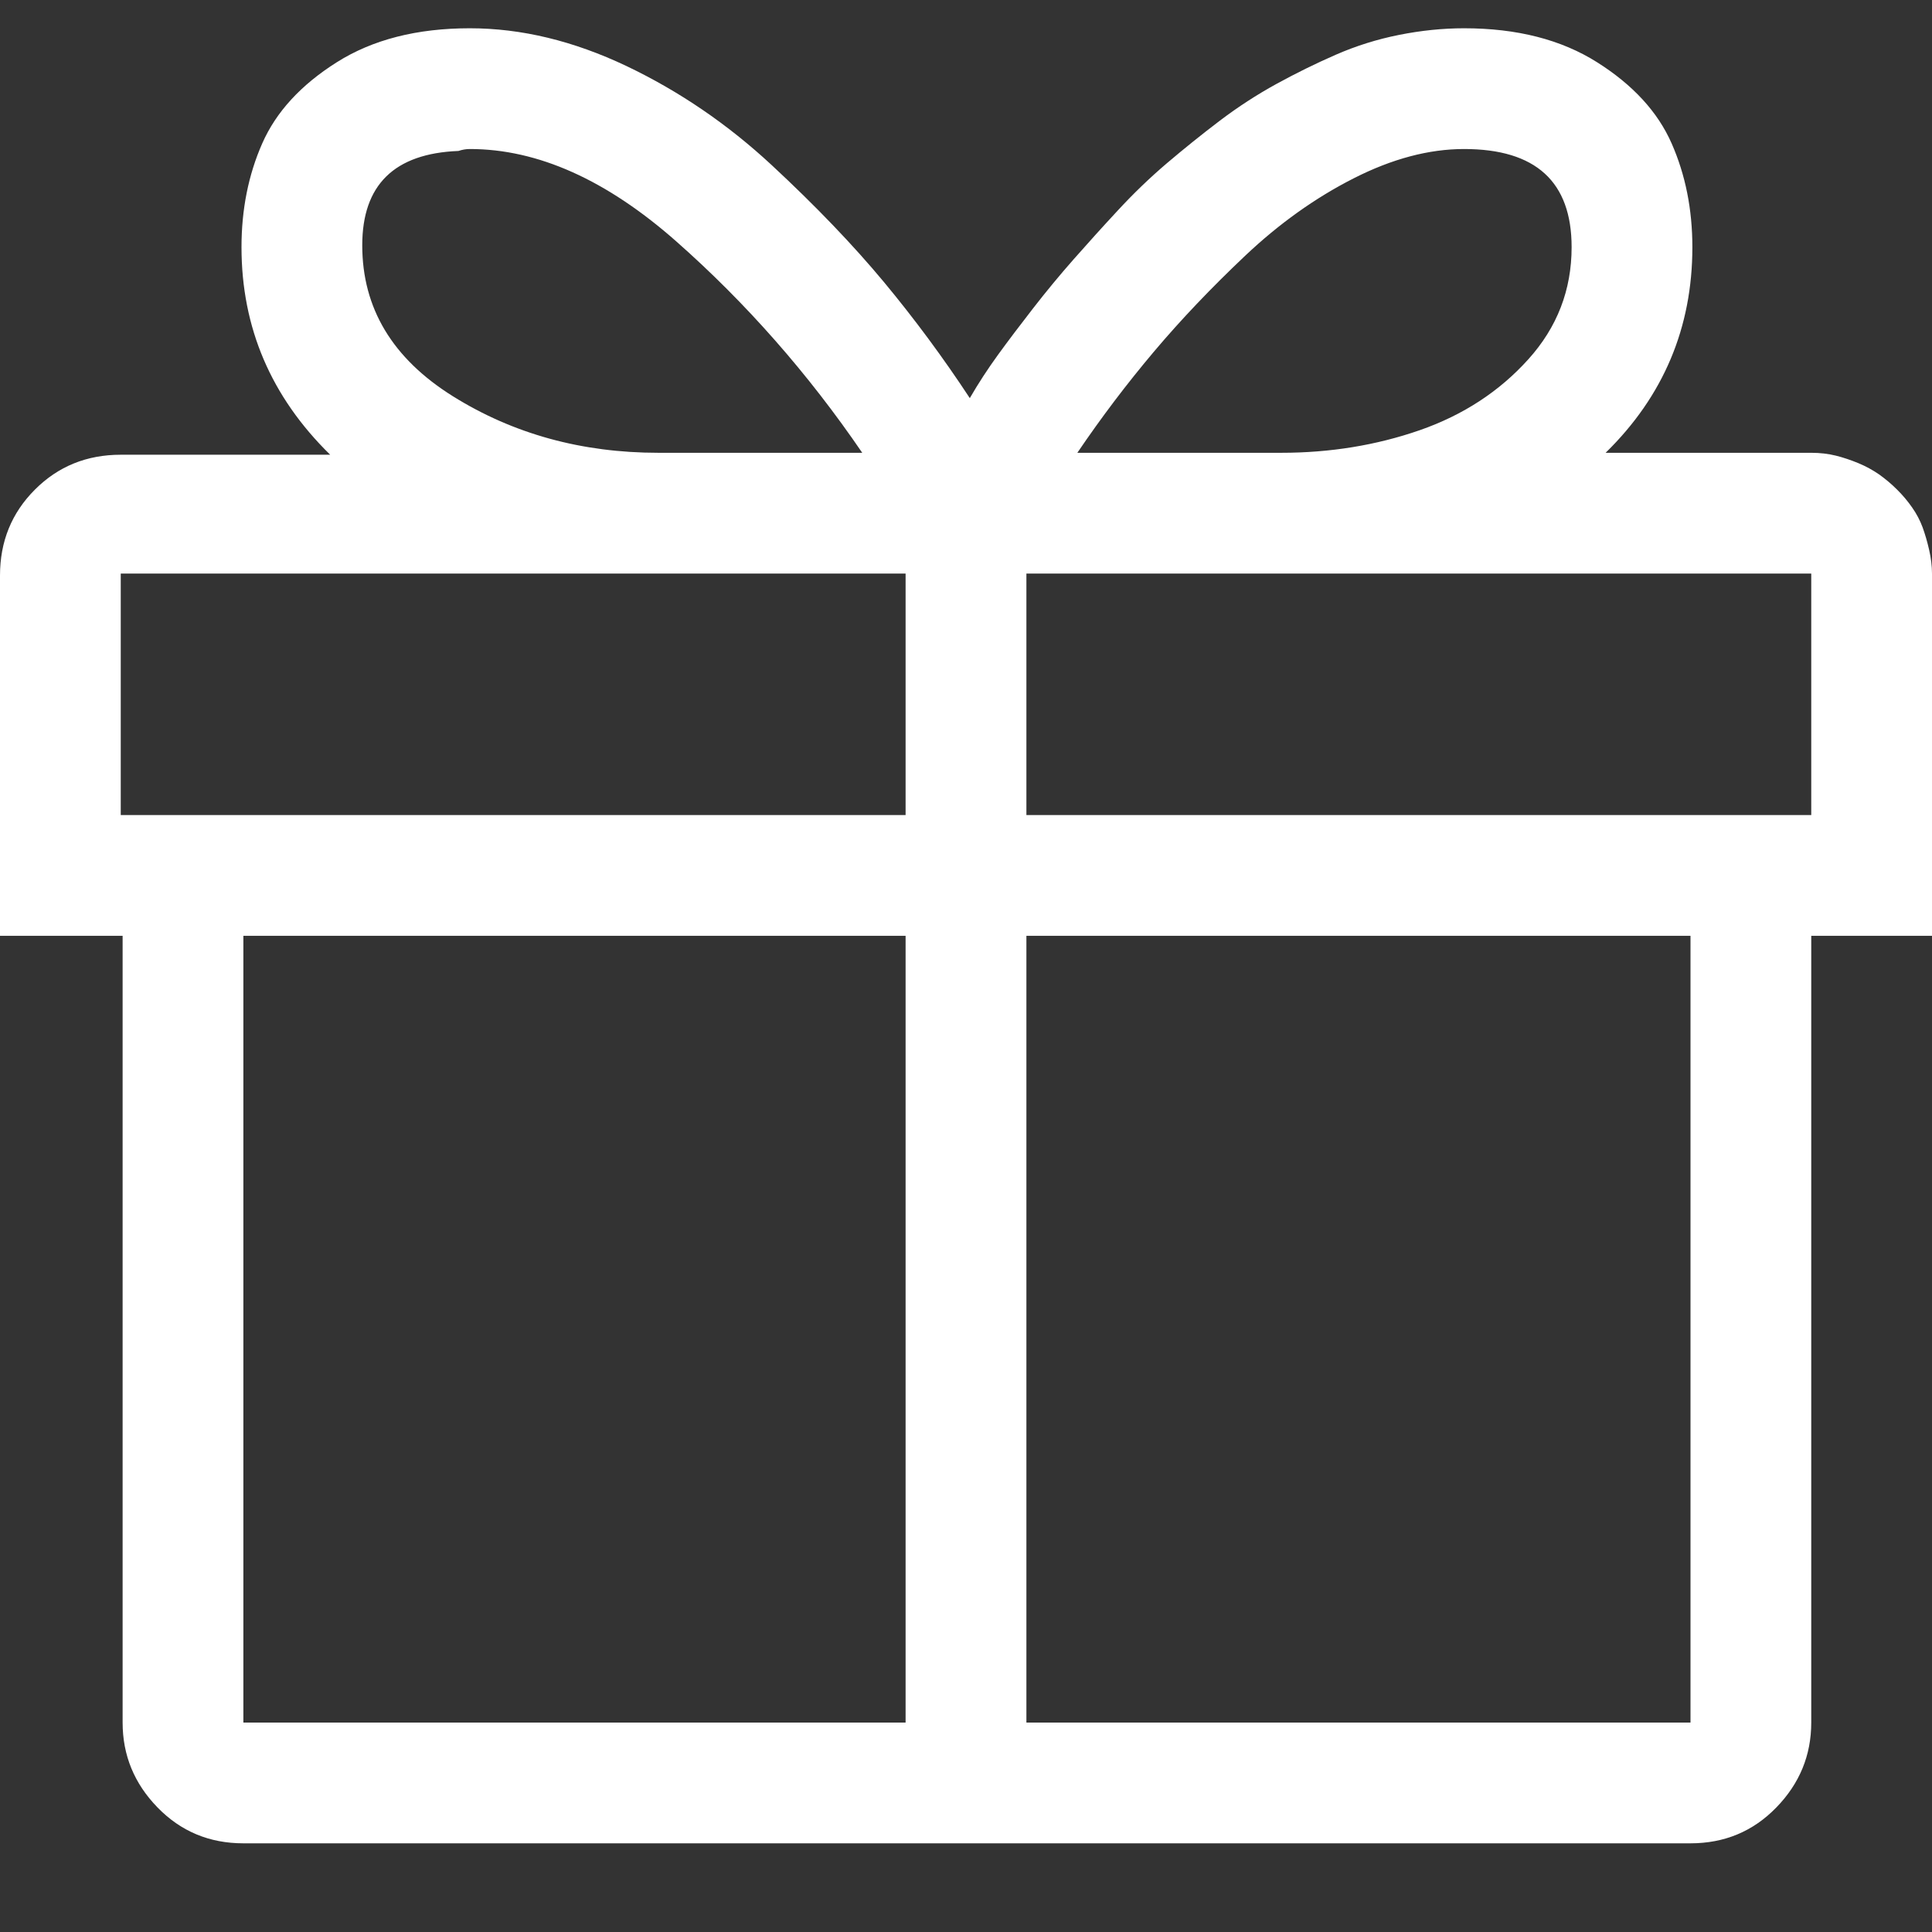 <svg width="30" height="30" viewBox="0 0 30 30" fill="none" xmlns="http://www.w3.org/2000/svg">
<rect x="0" y="0" width="30" height="30" fill="#333333" stroke="none"/>
<path d="M30 8.906C30 8.789 29.985 8.667 29.956 8.54C29.927 8.413 29.893 8.296 29.854 8.188C29.814 8.081 29.761 7.979 29.692 7.881C29.624 7.783 29.546 7.69 29.458 7.603C29.37 7.515 29.277 7.437 29.18 7.368C29.082 7.3 28.975 7.241 28.857 7.192C28.74 7.144 28.623 7.104 28.506 7.075C28.389 7.046 28.262 7.031 28.125 7.031H24.932C25.83 6.152 26.279 5.088 26.279 3.838C26.279 3.252 26.172 2.715 25.957 2.227C25.742 1.738 25.356 1.318 24.8 0.967C24.243 0.615 23.555 0.439 22.734 0.439C22.402 0.439 22.065 0.474 21.724 0.542C21.382 0.61 21.055 0.713 20.742 0.85C20.43 0.986 20.122 1.138 19.819 1.304C19.517 1.47 19.224 1.66 18.94 1.875C18.657 2.09 18.384 2.31 18.12 2.534C17.856 2.759 17.602 3.003 17.358 3.267C17.114 3.53 16.885 3.784 16.67 4.028C16.455 4.272 16.245 4.526 16.04 4.79C15.835 5.054 15.654 5.293 15.498 5.508C15.342 5.723 15.195 5.947 15.059 6.182C14.648 5.557 14.204 4.956 13.726 4.38C13.247 3.804 12.666 3.198 11.982 2.563C11.299 1.929 10.547 1.416 9.727 1.025C8.906 0.635 8.096 0.439 7.295 0.439C6.475 0.439 5.786 0.615 5.229 0.967C4.673 1.318 4.287 1.738 4.072 2.227C3.857 2.715 3.75 3.252 3.75 3.838C3.75 5.088 4.209 6.162 5.127 7.061H1.875C1.348 7.061 0.903 7.241 0.542 7.603C0.181 7.964 0 8.408 0 8.936V14.531H1.904V26.748C1.904 27.256 2.085 27.695 2.446 28.066C2.808 28.438 3.252 28.623 3.779 28.623H26.25C26.777 28.623 27.222 28.438 27.583 28.066C27.944 27.695 28.125 27.256 28.125 26.748V14.531H30V8.906ZM22.734 2.314C23.848 2.314 24.404 2.822 24.404 3.838C24.404 4.502 24.18 5.083 23.73 5.581C23.281 6.079 22.72 6.445 22.046 6.68C21.372 6.914 20.654 7.031 19.893 7.031H16.729C17.1 6.484 17.495 5.962 17.915 5.464C18.335 4.966 18.809 4.468 19.336 3.97C19.863 3.472 20.425 3.071 21.02 2.769C21.616 2.466 22.188 2.314 22.734 2.314ZM7.295 2.314C8.35 2.314 9.419 2.793 10.503 3.75C11.587 4.707 12.549 5.801 13.389 7.031H10.225C9.033 7.031 7.969 6.738 7.031 6.152C6.094 5.566 5.625 4.785 5.625 3.809C5.625 2.871 6.123 2.383 7.119 2.344C7.178 2.324 7.236 2.314 7.295 2.314ZM28.125 12.656H15.938V8.906H28.125V12.656ZM1.875 8.906H14.062V12.656H1.875V8.906ZM3.779 14.531H14.062V26.748H3.779V14.531ZM26.25 26.748H15.938V14.531H26.25V26.748Z" fill="white"/>
</svg>
